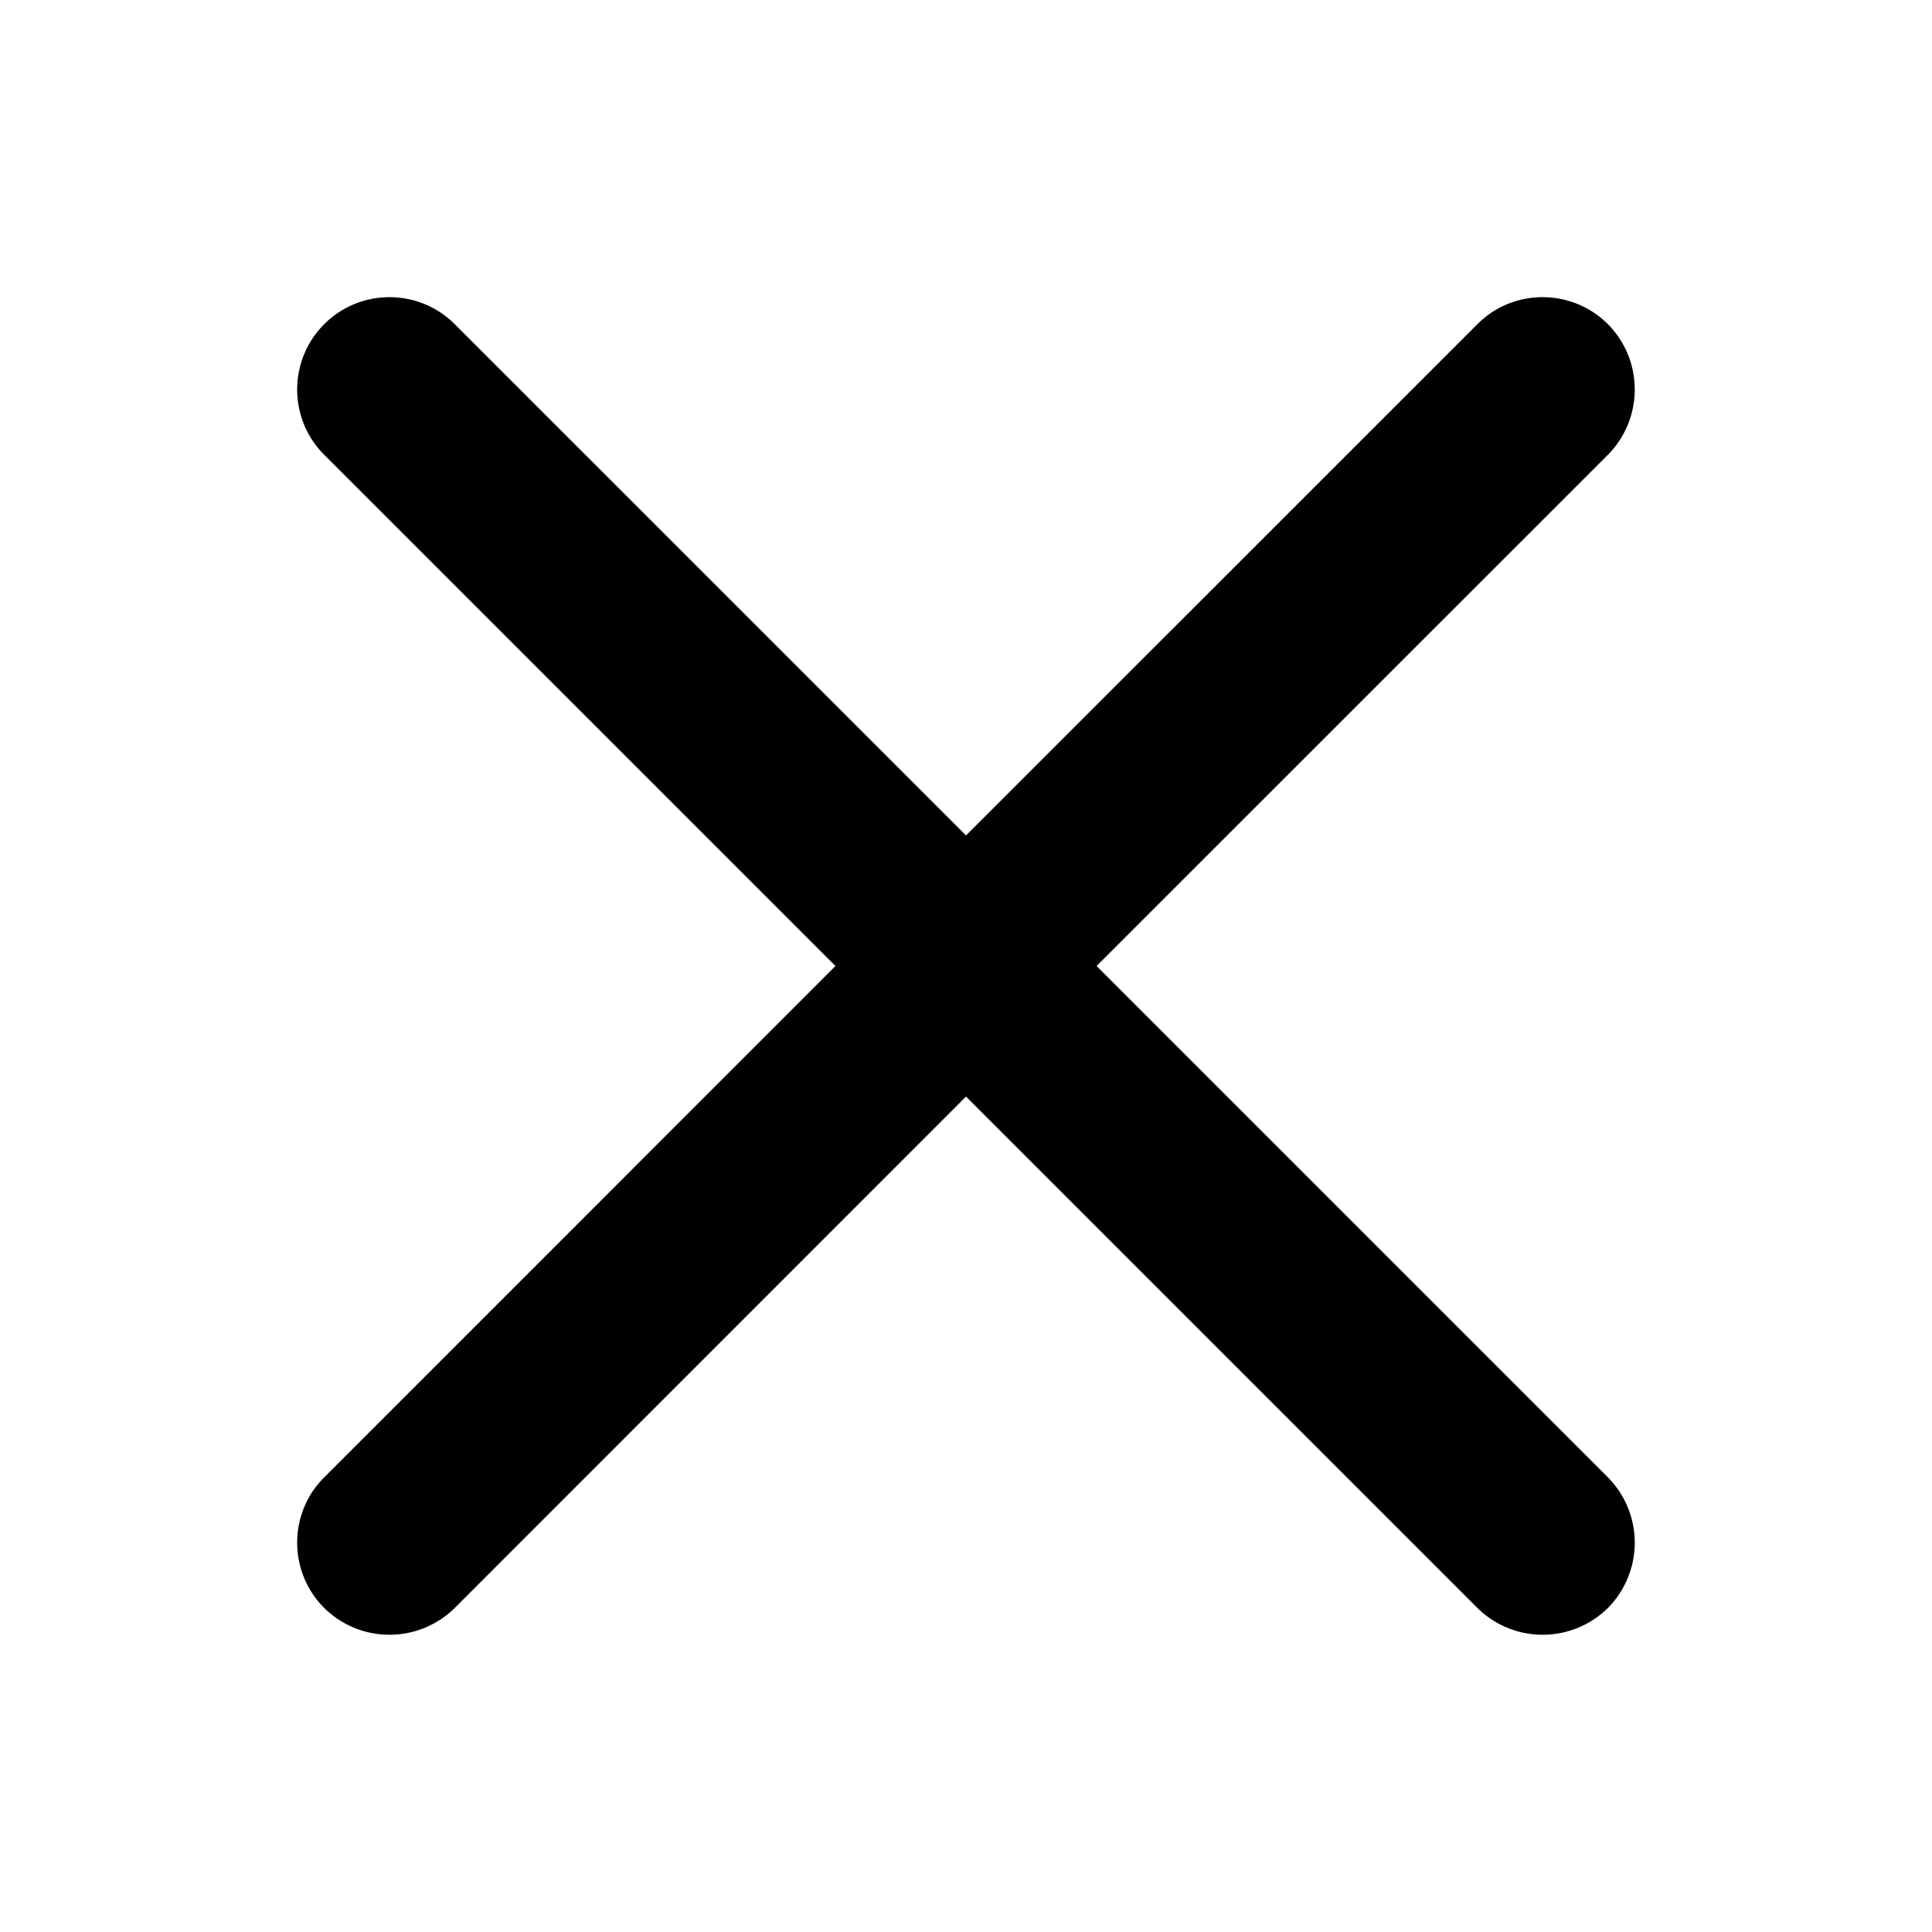 <svg xmlns="http://www.w3.org/2000/svg" fill="none" viewBox="0 0 26 26"><path d="M14.757 13l6.882-6.88a1.25 1.25 0 0 0 0-1.757c-.485-.485-1.275-.485-1.757 0L13 11.243l-6.88-6.88c-.485-.485-1.272-.485-1.757 0s-.485 1.273 0 1.757l6.88 6.88-6.88 6.882c-.485.482-.485 1.273 0 1.757a1.25 1.25 0 0 0 1.757 0L13 14.757l6.882 6.882a1.25 1.25 0 0 0 1.757 0 1.25 1.25 0 0 0 0-1.757L14.757 13z" fill="#010002"/></svg>